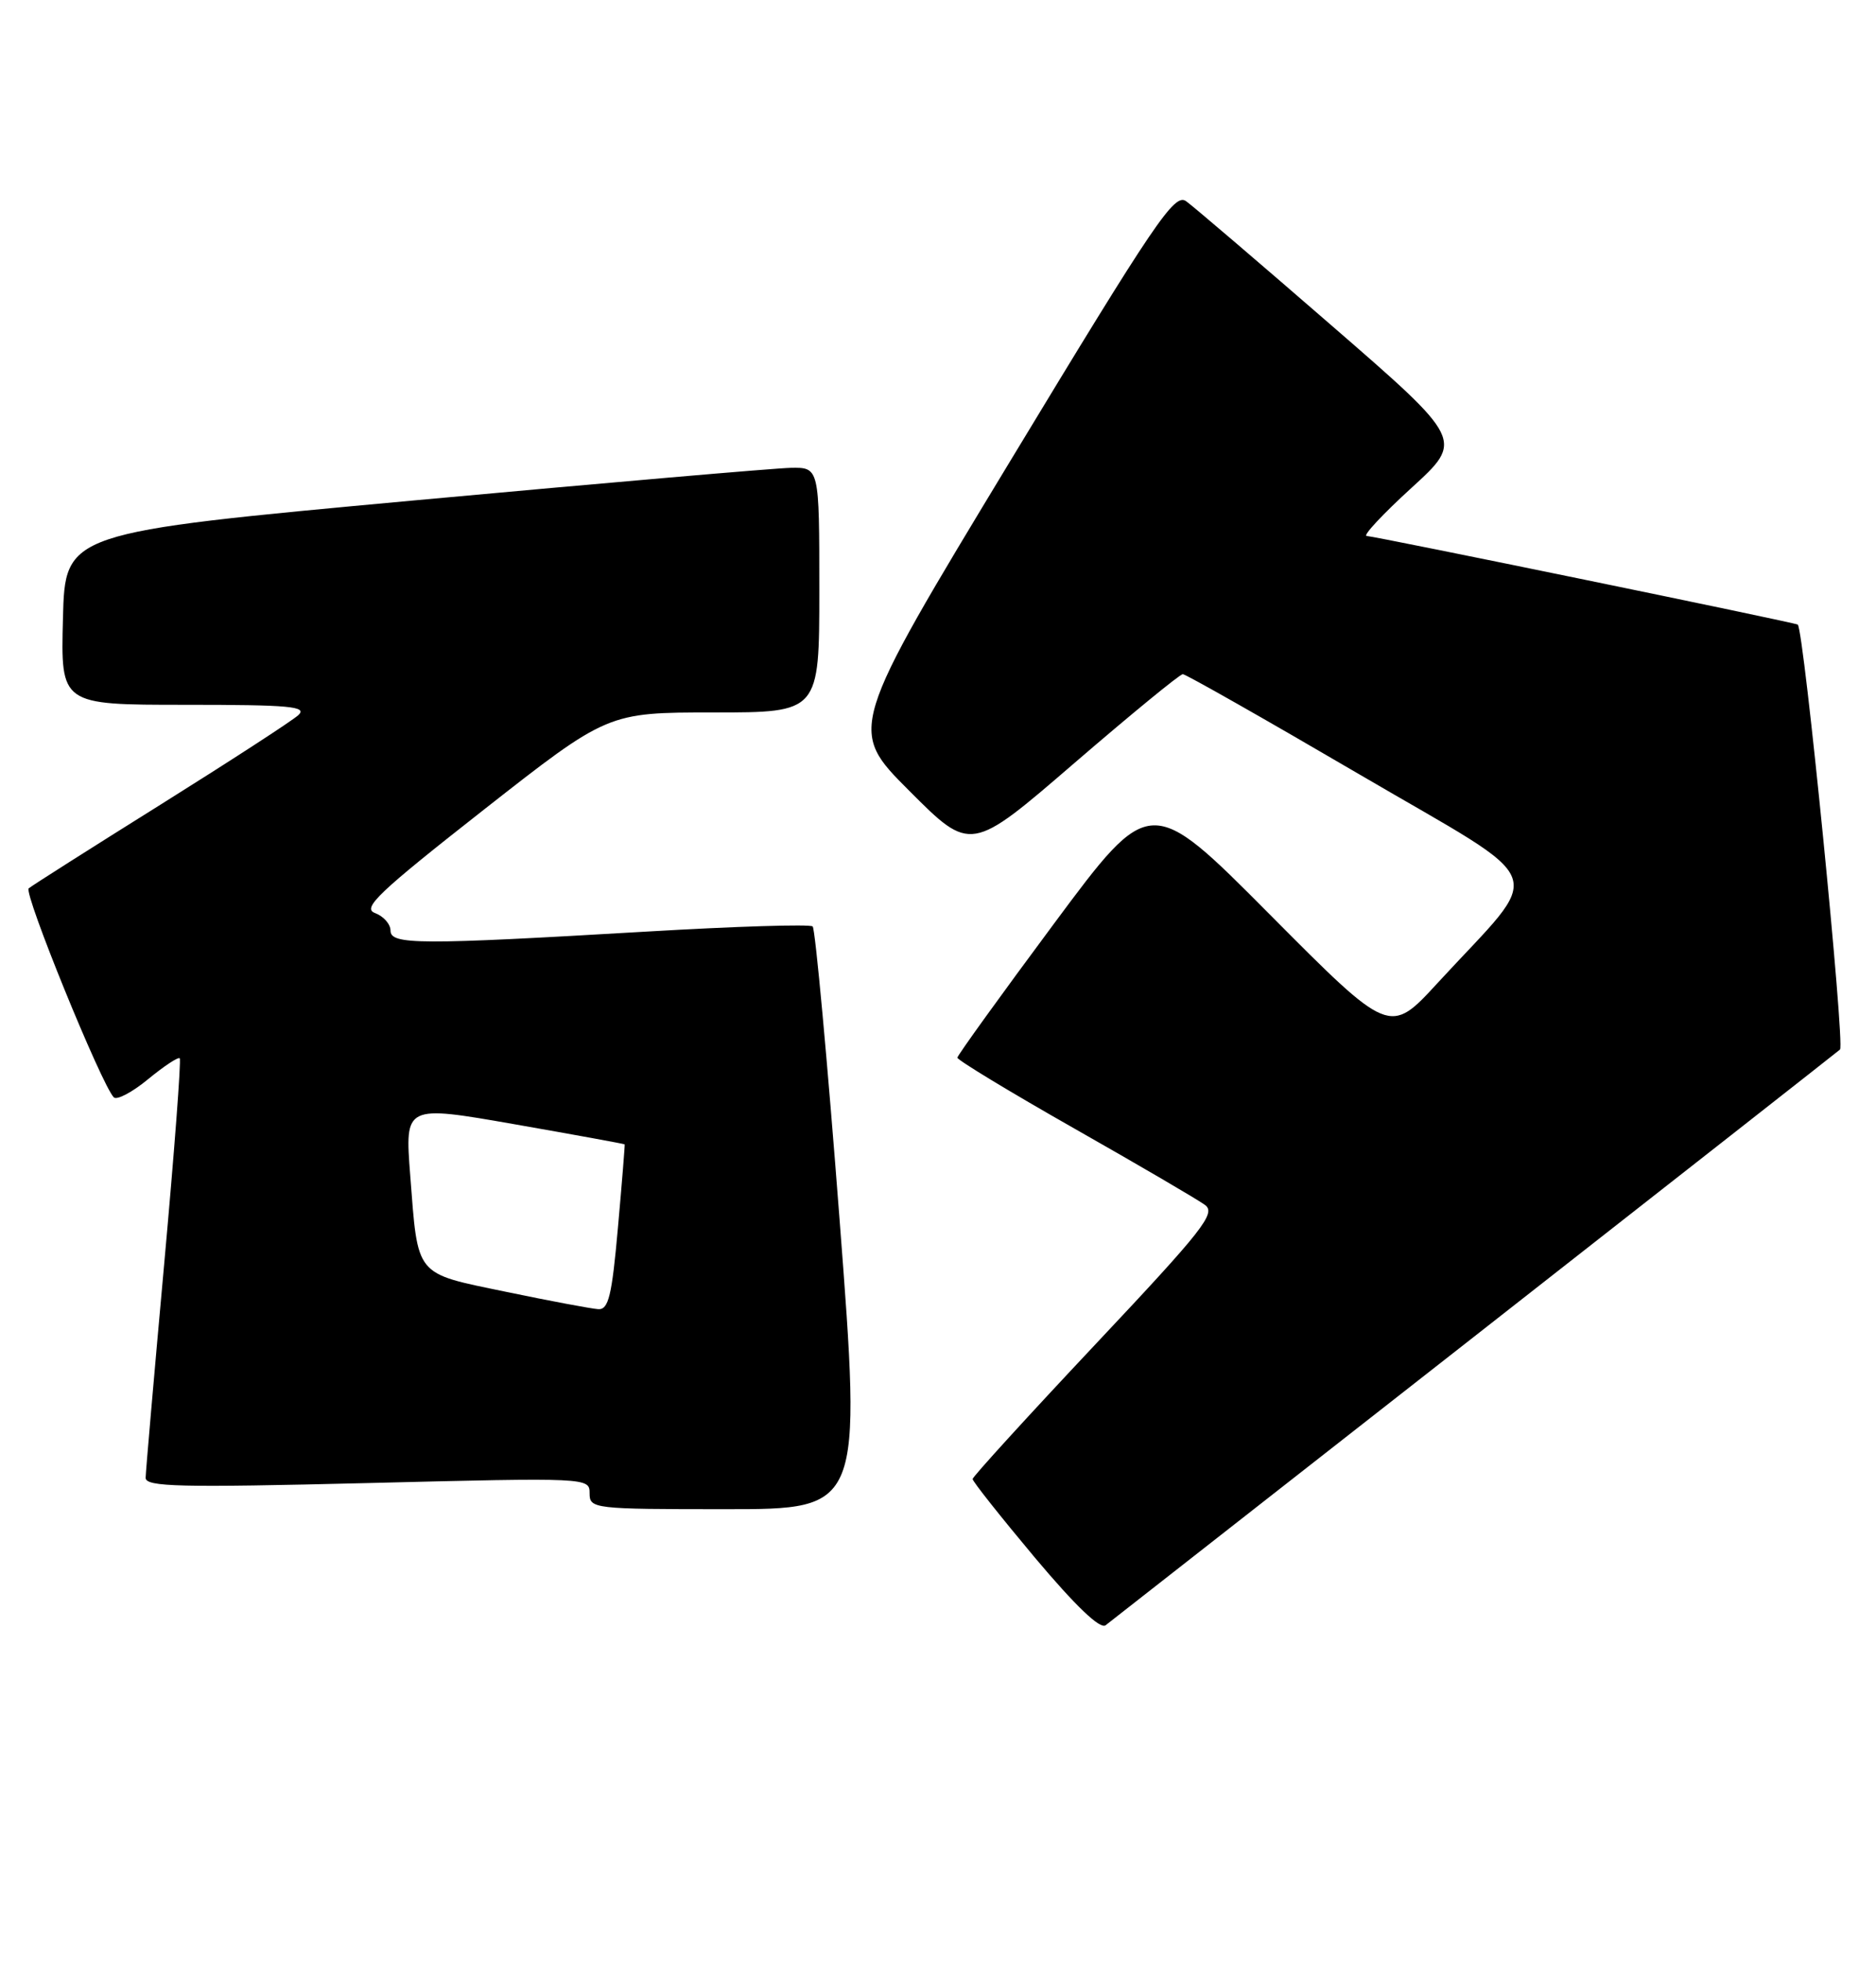 <?xml version="1.0" encoding="UTF-8" standalone="no"?>
<!DOCTYPE svg PUBLIC "-//W3C//DTD SVG 1.1//EN" "http://www.w3.org/Graphics/SVG/1.1/DTD/svg11.dtd" >
<svg xmlns="http://www.w3.org/2000/svg" xmlns:xlink="http://www.w3.org/1999/xlink" version="1.1" viewBox="0 0 245 256">
 <g >
 <path fill="currentColor"
d=" M 192.50 174.49 C 218.35 154.25 239.86 137.38 240.30 137.00 C 240.97 136.41 235.57 82.07 234.78 81.53 C 234.38 81.26 179.64 70.01 178.48 69.96 C 177.94 69.94 180.57 67.12 184.33 63.69 C 191.16 57.46 191.16 57.46 173.89 42.48 C 164.39 34.24 155.85 26.94 154.91 26.27 C 153.39 25.16 150.93 28.79 131.97 60.12 C 110.73 95.21 110.73 95.21 118.76 103.24 C 126.78 111.27 126.78 111.27 140.28 99.63 C 147.70 93.24 154.09 88.00 154.47 88.00 C 154.85 88.00 165.25 93.90 177.58 101.11 C 202.99 115.98 201.86 112.97 187.75 128.31 C 181.49 135.12 181.49 135.12 165.85 119.39 C 150.21 103.66 150.21 103.66 137.64 120.58 C 130.72 129.89 125.05 137.75 125.03 138.06 C 125.01 138.36 131.90 142.54 140.34 147.33 C 148.78 152.12 156.44 156.60 157.36 157.28 C 158.85 158.36 157.17 160.49 143.04 175.50 C 134.24 184.85 127.04 192.75 127.02 193.06 C 127.01 193.36 130.67 197.97 135.14 203.31 C 140.45 209.62 143.67 212.71 144.39 212.15 C 145.00 211.68 166.65 194.73 192.50 174.49 Z  M 109.65 159.25 C 108.06 138.49 106.47 121.24 106.13 120.93 C 105.78 120.62 96.05 120.92 84.50 121.60 C 54.67 123.35 51.00 123.34 51.00 121.47 C 51.00 120.63 50.09 119.60 48.97 119.18 C 47.25 118.55 49.41 116.50 63.15 105.72 C 79.37 93.00 79.37 93.00 93.18 93.00 C 107.00 93.00 107.00 93.00 107.00 77.00 C 107.00 61.00 107.00 61.00 103.25 61.07 C 101.19 61.11 79.03 63.03 54.00 65.33 C 8.50 69.52 8.50 69.52 8.22 80.76 C 7.93 92.00 7.93 92.00 24.18 92.00 C 37.85 92.00 40.20 92.21 38.96 93.35 C 38.16 94.09 30.07 99.33 21.00 105.01 C 11.93 110.68 4.16 115.61 3.75 115.96 C 3.05 116.56 13.25 141.58 14.86 143.24 C 15.25 143.64 17.27 142.58 19.34 140.87 C 21.41 139.17 23.27 137.94 23.47 138.14 C 23.68 138.34 22.76 150.43 21.44 165.01 C 20.12 179.58 19.03 192.13 19.02 192.90 C 19.00 194.09 23.46 194.19 48.00 193.59 C 76.87 192.87 77.00 192.88 77.00 194.93 C 77.00 196.94 77.48 197.00 94.77 197.00 C 112.54 197.00 112.54 197.00 109.65 159.25 Z  M 66.11 168.63 C 54.07 166.13 54.61 166.79 53.57 153.38 C 52.87 144.25 52.87 144.25 67.18 146.75 C 75.06 148.13 81.54 149.31 81.58 149.38 C 81.62 149.44 81.23 154.34 80.70 160.25 C 79.91 169.18 79.47 170.98 78.12 170.89 C 77.23 170.83 71.82 169.82 66.11 168.63 Z "/>
</g>
</svg>